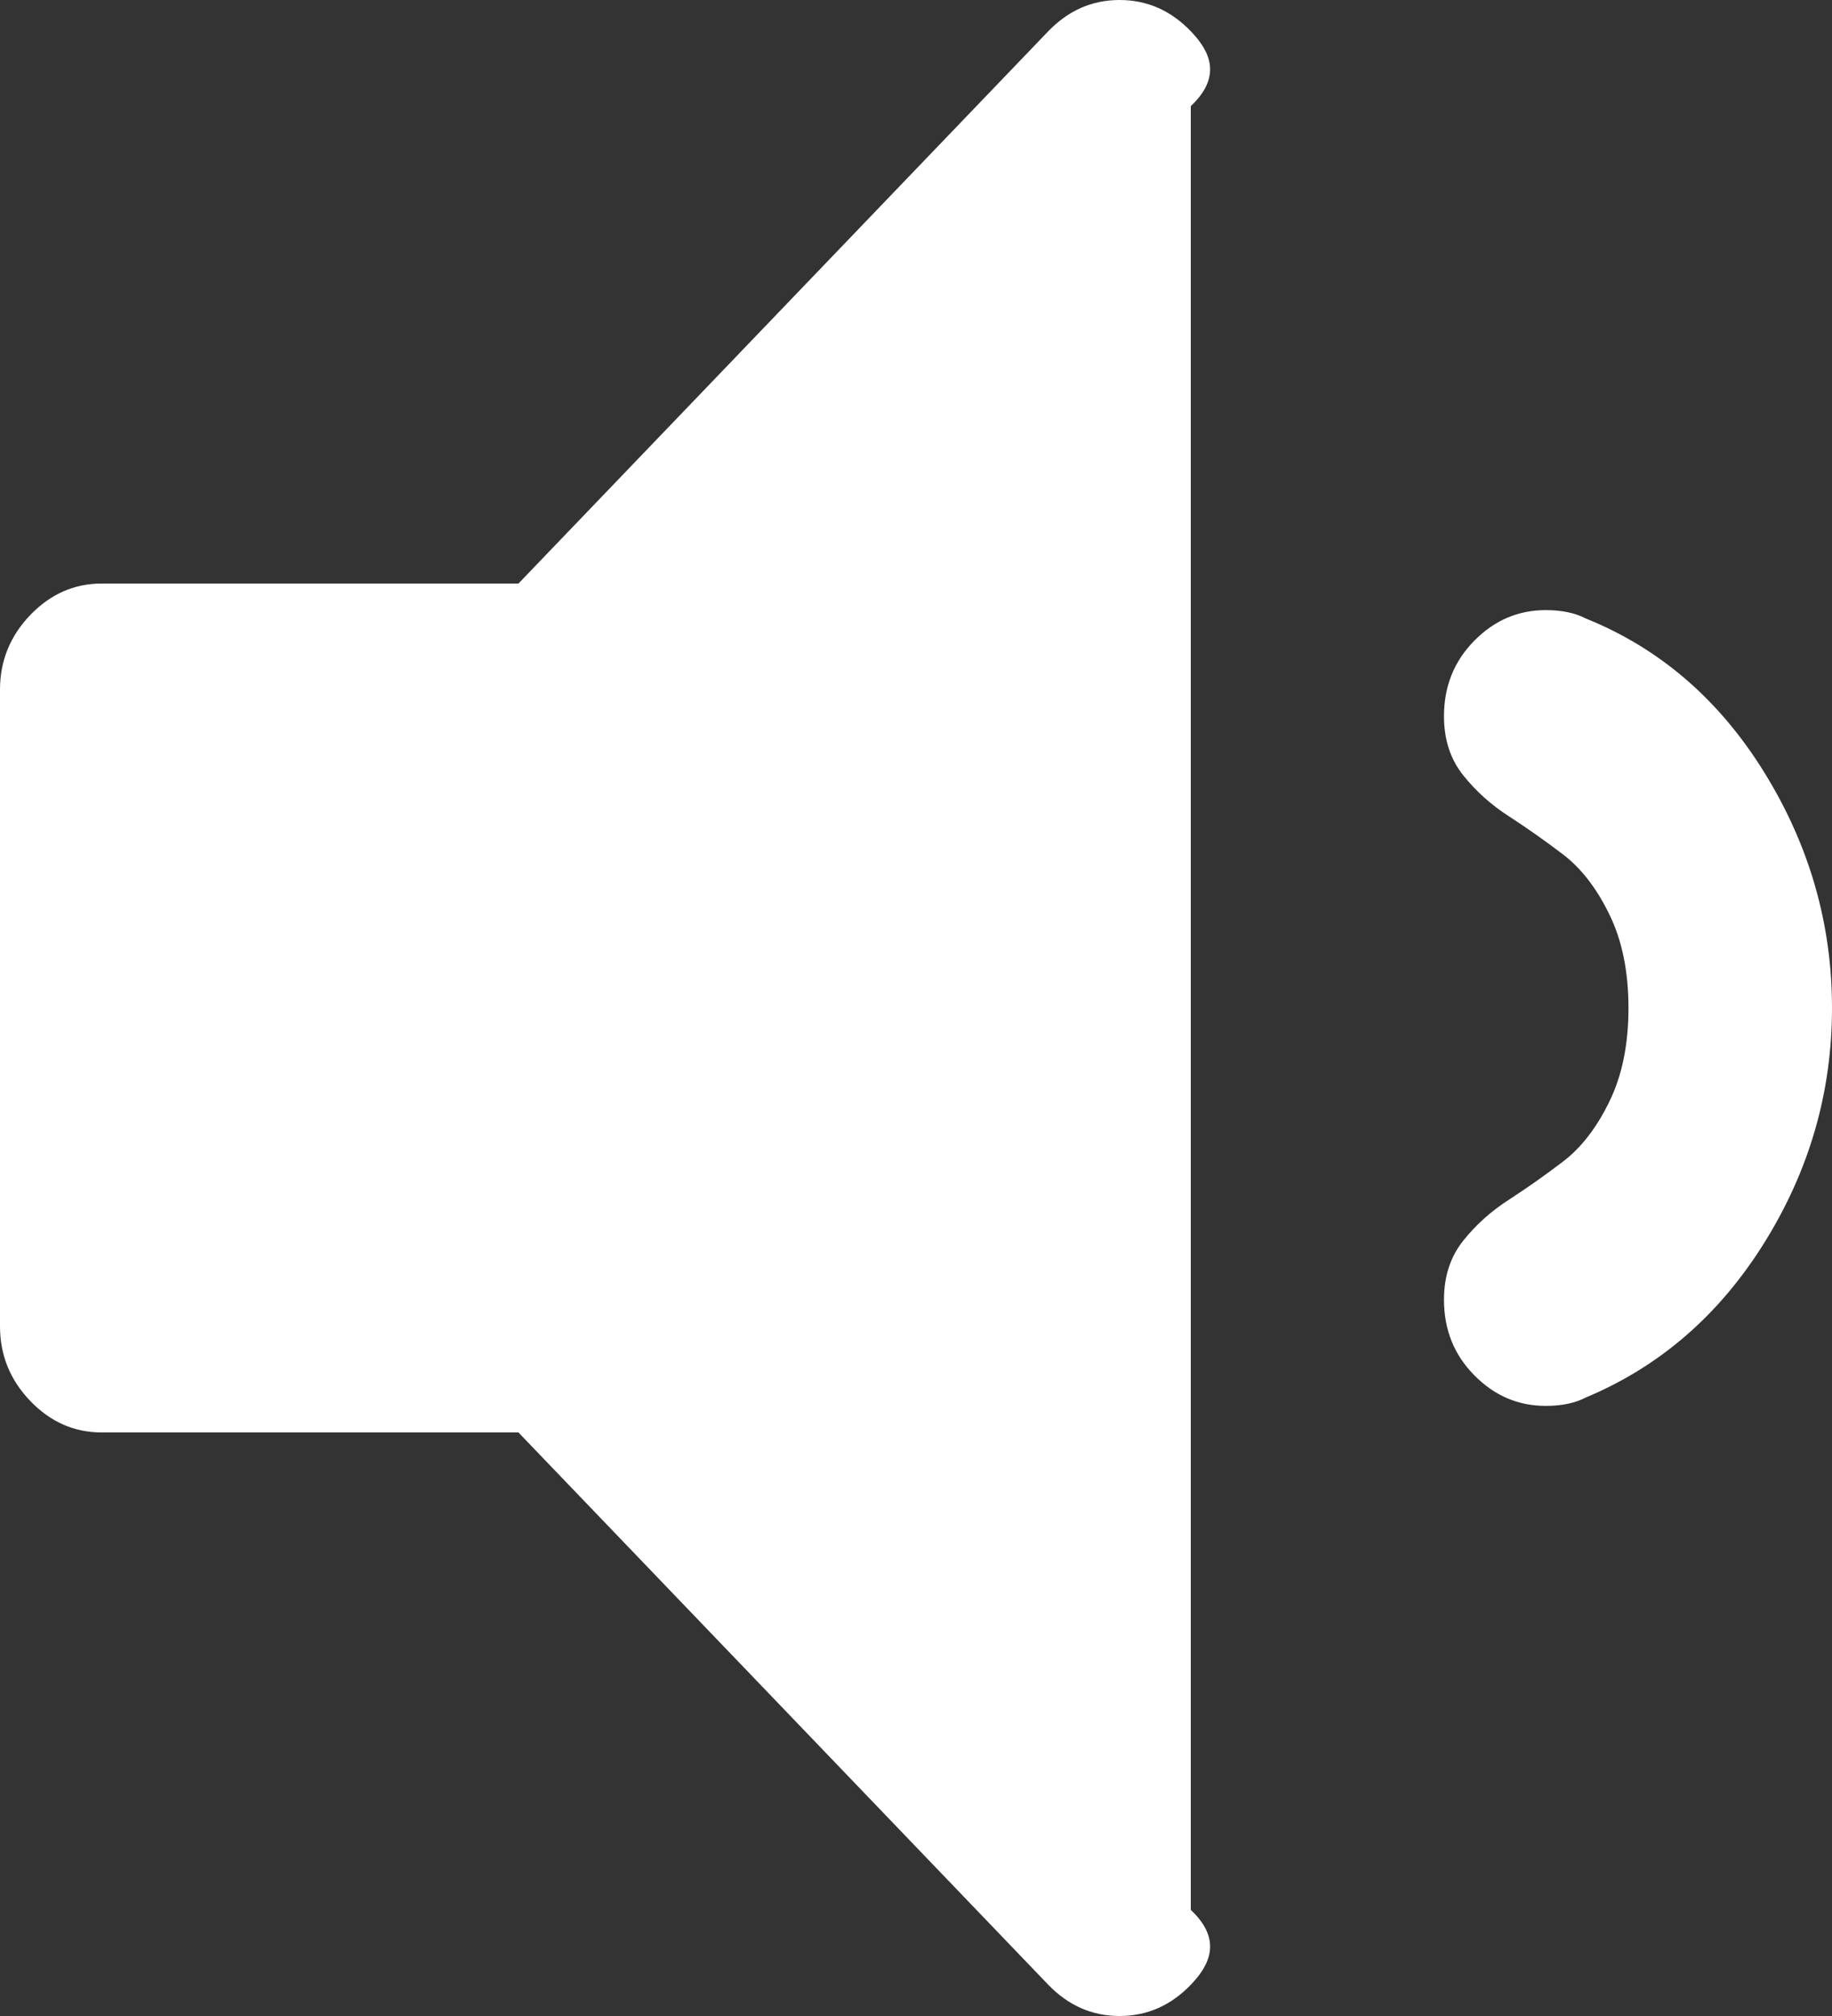 ﻿<?xml version="1.0" encoding="utf-8"?>
<svg version="1.1" xmlns:xlink="http://www.w3.org/1999/xlink" width="20px" height="22px" xmlns="http://www.w3.org/2000/svg">
  <rect width="100%" height="100%" fill="#333333" stroke="none"/>
  <g transform="matrix(1 0 0 1 -2500 -1847 )">
    <path d="M 13.003 0.344  C 13.223 0.573  13.333 0.844  13 1.158  L 13 20.842  C 13.333 21.156  13.223 21.427  13.003 21.656  C 12.784 21.885  12.523 22  12.222 22  C 11.921 22  11.661 21.885  11.441 21.656  L 5.66 15.632  L 1.111 15.632  C 0.81 15.632  0.55 15.517  0.33 15.288  C 0.11 15.059  0 14.787  0 14.474  L 0 7.526  C 0 7.213  0.11 6.941  0.33 6.712  C 0.55 6.483  0.81 6.368  1.111 6.368  L 5.66 6.368  L 11.441 0.344  C 11.661 0.115  11.921 0  12.222 0  C 12.523 0  12.784 0.115  13.003 0.344  Z M 19.262 8.431  C 19.754 9.227  20 10.083  20 11  C 20 11.917  19.754 12.77  19.262 13.56  C 18.77 14.35  18.119 14.914  17.309 15.252  C 17.193 15.312  17.049 15.342  16.875 15.342  C 16.574 15.342  16.314 15.231  16.094 15.007  C 15.874 14.784  15.764 14.51  15.764 14.184  C 15.764 13.931  15.833 13.717  15.972 13.542  C 16.111 13.367  16.279 13.216  16.476 13.09  C 16.672 12.963  16.869 12.824  17.066 12.674  C 17.263 12.523  17.431 12.306  17.569 12.022  C 17.708 11.739  17.778 11.398  17.778 11  C 17.778 10.602  17.708 10.261  17.569 9.978  C 17.431 9.694  17.263 9.477  17.066 9.326  C 16.869 9.176  16.672 9.037  16.476 8.91  C 16.279 8.784  16.111 8.633  15.972 8.458  C 15.833 8.283  15.764 8.069  15.764 7.816  C 15.764 7.49  15.874 7.216  16.094 6.993  C 16.314 6.769  16.574 6.658  16.875 6.658  C 17.049 6.658  17.193 6.688  17.309 6.748  C 18.119 7.074  18.77 7.635  19.262 8.431  Z " fill-rule="nonzero" fill="#ffffff" stroke="none" transform="matrix(1 0 0 1 2500 1847 )" />
  </g>
</svg>